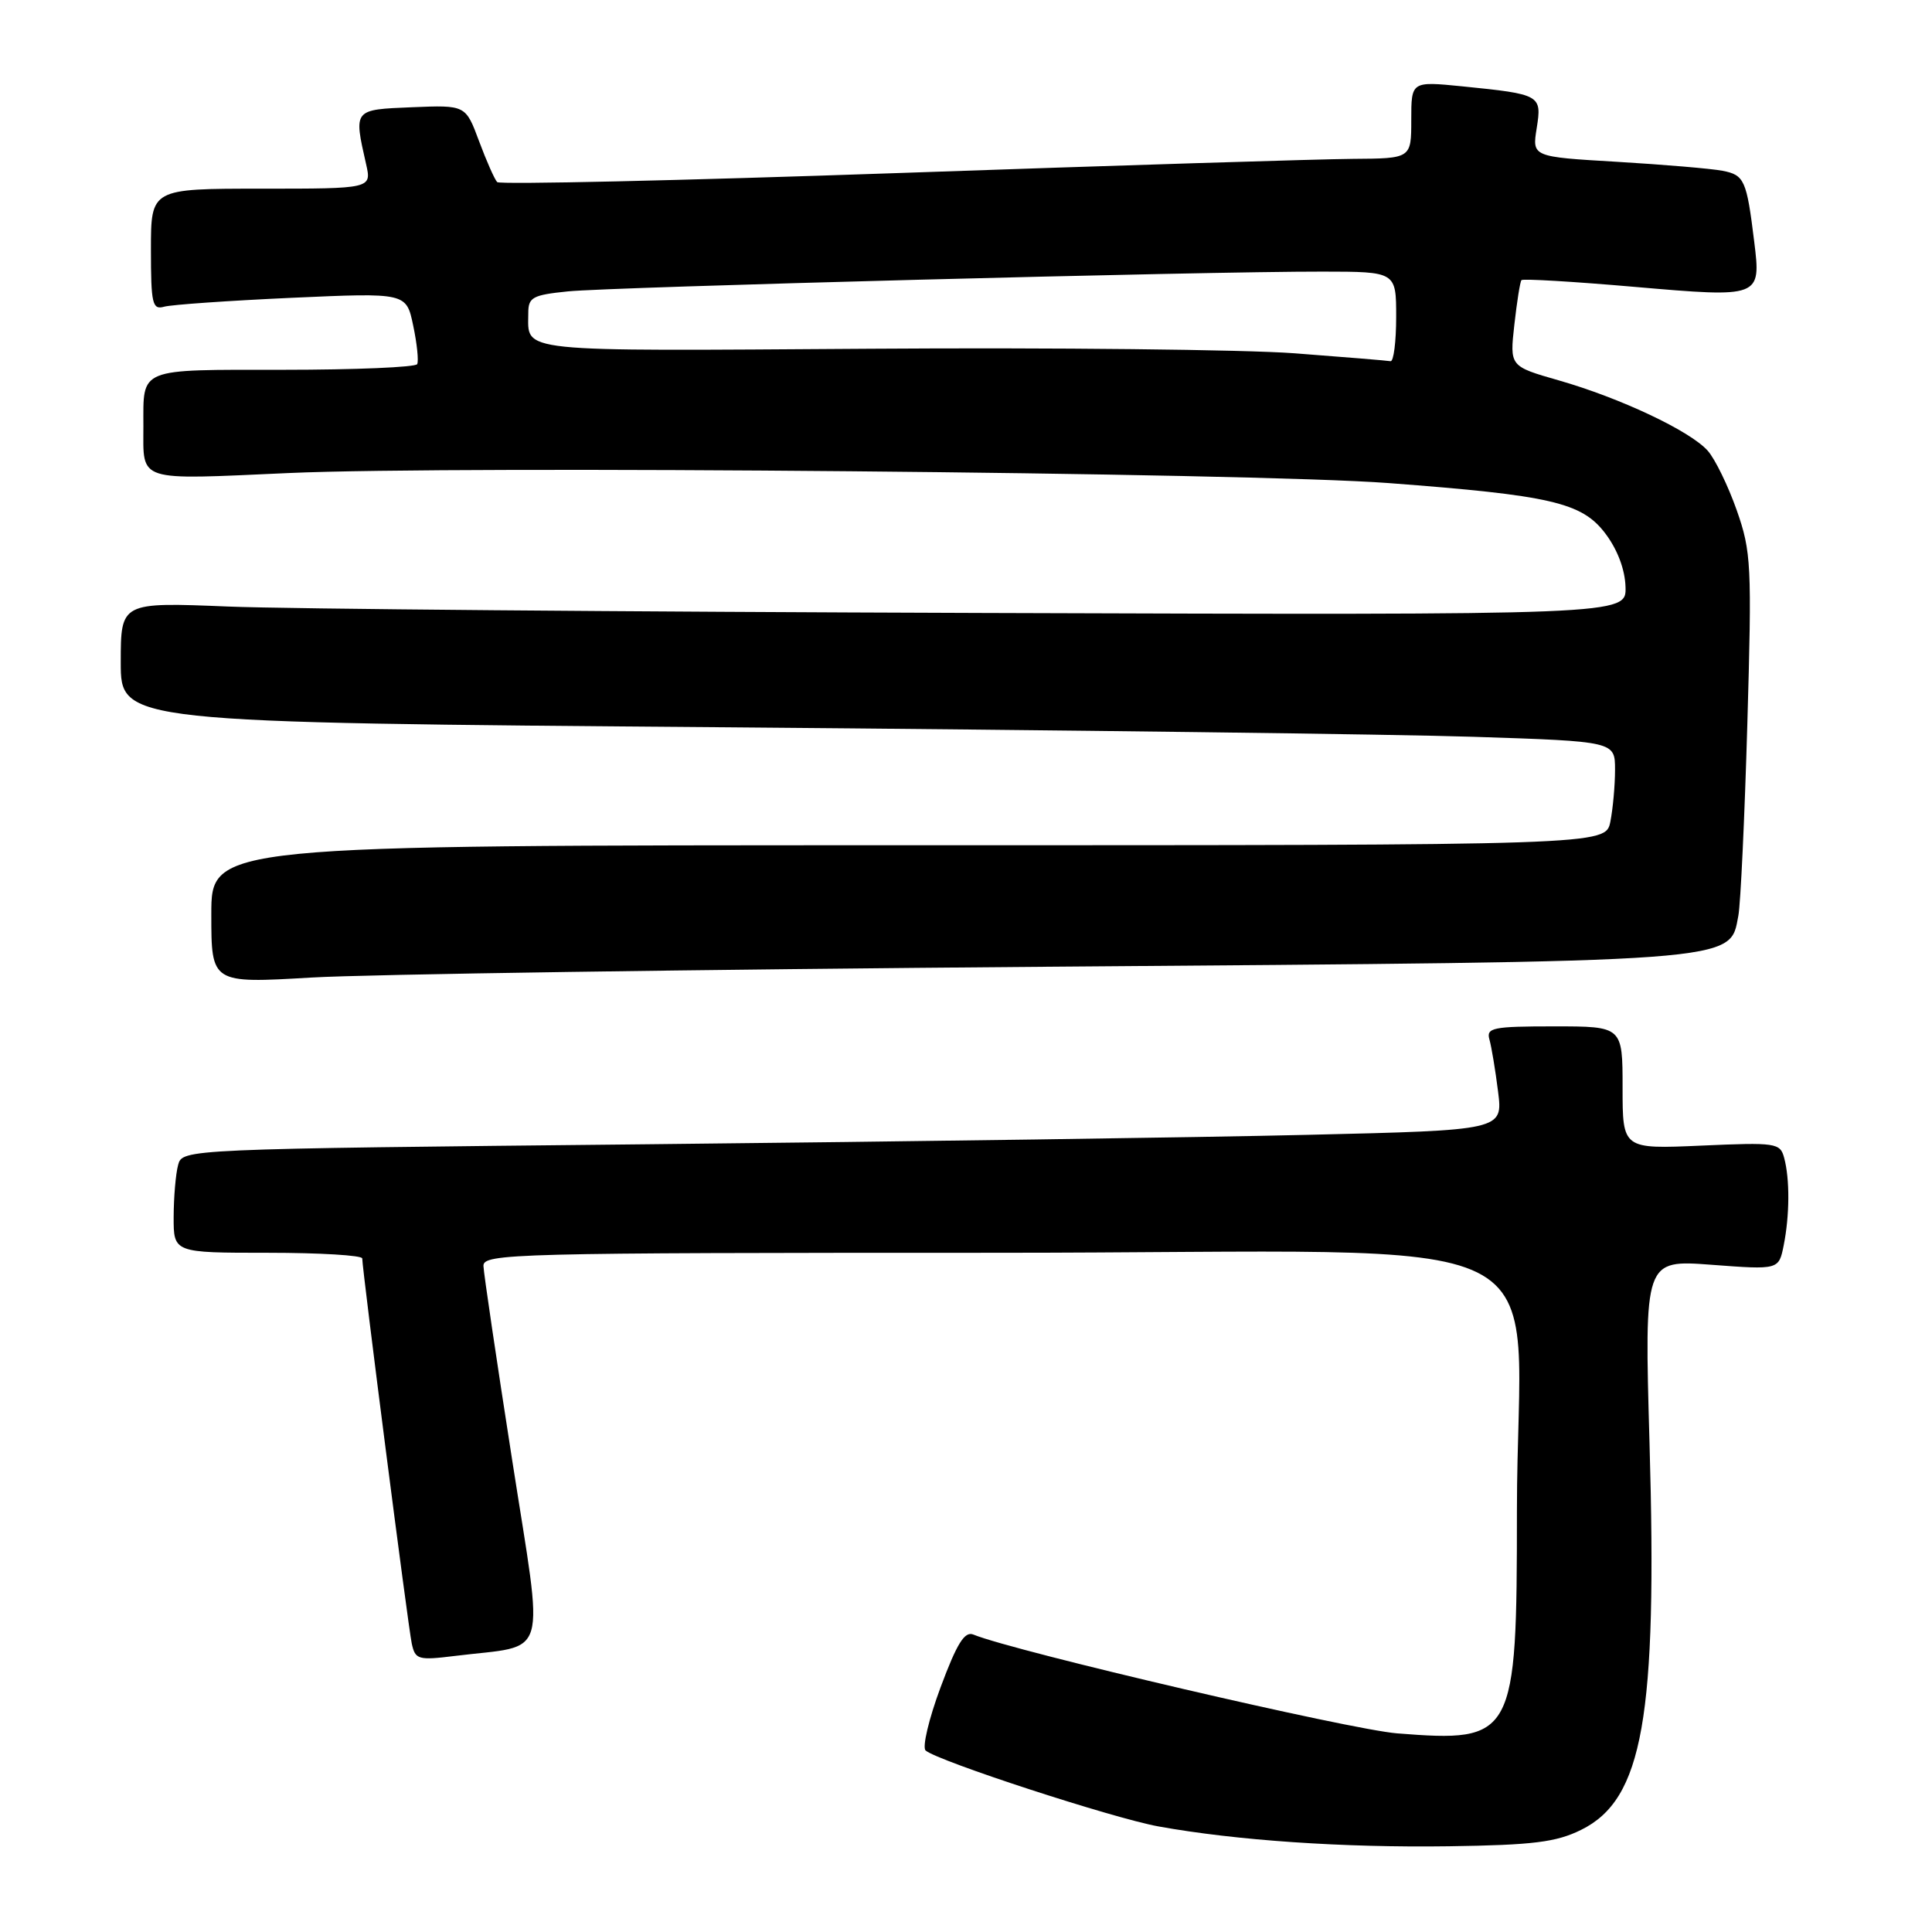 <?xml version="1.0" encoding="UTF-8" standalone="no"?>
<!DOCTYPE svg PUBLIC "-//W3C//DTD SVG 1.1//EN" "http://www.w3.org/Graphics/SVG/1.1/DTD/svg11.dtd" >
<svg xmlns="http://www.w3.org/2000/svg" xmlns:xlink="http://www.w3.org/1999/xlink" version="1.1" viewBox="0 0 256 256">
 <g >
 <path fill="currentColor"
d=" M 209.50 242.47 C 217.70 238.43 219.62 227.58 218.57 191.21 C 217.88 166.92 217.88 166.92 226.79 167.59 C 235.70 168.26 235.70 168.26 236.35 165.01 C 237.14 161.05 237.17 156.22 236.41 153.42 C 235.88 151.44 235.34 151.36 225.43 151.80 C 215.00 152.26 215.00 152.26 215.00 144.13 C 215.00 136.00 215.00 136.00 205.93 136.00 C 197.78 136.00 196.91 136.18 197.36 137.75 C 197.63 138.71 198.15 141.81 198.50 144.63 C 199.15 149.76 199.15 149.76 173.33 150.37 C 159.12 150.71 119.75 151.27 85.83 151.62 C 24.17 152.25 24.17 152.25 23.60 154.37 C 23.28 155.54 23.02 158.64 23.01 161.25 C 23.00 166.00 23.00 166.00 35.50 166.00 C 42.38 166.00 48.00 166.34 48.00 166.75 C 48.00 168.24 54.08 215.56 54.56 217.78 C 55.02 219.91 55.41 220.02 60.28 219.42 C 72.90 217.85 72.09 220.60 67.87 193.50 C 65.81 180.30 64.09 168.71 64.06 167.75 C 64.00 166.10 67.87 166.00 131.86 166.00 C 210.02 166.00 201.00 161.53 201.00 200.25 C 201.00 230.27 200.66 230.90 185.13 229.68 C 178.90 229.19 134.46 218.83 128.98 216.59 C 127.82 216.11 126.80 217.75 124.63 223.58 C 123.07 227.77 122.18 231.54 122.65 231.95 C 124.24 233.34 147.47 240.92 153.50 242.01 C 163.78 243.87 177.96 244.84 192.00 244.64 C 203.15 244.48 206.20 244.10 209.50 242.47 Z  M 138.50 128.10 C 231.34 127.39 229.16 127.55 230.34 121.34 C 230.64 119.78 231.17 108.37 231.53 95.98 C 232.14 74.85 232.06 73.11 230.12 67.59 C 228.98 64.36 227.25 60.81 226.28 59.72 C 223.95 57.10 214.70 52.74 206.54 50.40 C 200.04 48.54 200.04 48.54 200.66 43.02 C 201.00 39.98 201.42 37.33 201.60 37.12 C 201.78 36.91 208.52 37.31 216.57 38.01 C 233.31 39.46 233.36 39.44 232.44 32.00 C 231.44 23.86 231.14 23.19 228.25 22.63 C 226.74 22.34 220.44 21.81 214.26 21.44 C 203.01 20.78 203.01 20.78 203.62 16.99 C 204.32 12.58 204.16 12.49 193.75 11.44 C 187.00 10.77 187.00 10.77 187.00 15.88 C 187.00 21.00 187.00 21.00 179.25 21.05 C 174.99 21.08 147.88 21.92 119.00 22.93 C 90.12 23.93 66.22 24.47 65.88 24.13 C 65.54 23.78 64.46 21.34 63.48 18.71 C 61.70 13.92 61.70 13.92 54.60 14.21 C 46.79 14.53 46.86 14.45 48.51 21.75 C 49.25 25.00 49.25 25.00 34.62 25.00 C 20.00 25.00 20.00 25.00 20.00 33.07 C 20.00 40.27 20.19 41.08 21.75 40.64 C 22.71 40.37 30.33 39.84 38.67 39.46 C 53.84 38.78 53.84 38.78 54.75 43.14 C 55.26 45.54 55.49 47.84 55.28 48.25 C 55.06 48.66 47.08 49.00 37.55 49.00 C 18.16 49.00 19.00 48.66 19.00 56.50 C 19.00 63.93 17.94 63.59 38.26 62.68 C 60.78 61.67 165.58 62.62 184.00 64.01 C 205.44 65.63 209.58 66.58 212.67 70.63 C 214.31 72.78 215.32 75.43 215.39 77.78 C 215.50 81.50 215.50 81.50 130.00 81.22 C 82.97 81.07 38.09 80.69 30.25 80.37 C 16.00 79.79 16.00 79.79 16.00 87.76 C 16.00 95.74 16.00 95.74 96.25 96.37 C 140.39 96.73 184.94 97.29 195.25 97.63 C 214.00 98.24 214.00 98.24 214.00 102.00 C 214.00 104.06 213.72 107.16 213.38 108.88 C 212.75 112.00 212.75 112.00 120.37 112.00 C 28.00 112.00 28.00 112.00 28.00 121.15 C 28.00 130.31 28.00 130.31 41.25 129.53 C 48.54 129.10 92.30 128.46 138.50 128.10 Z  M 171.50 46.81 C 164.90 46.32 139.59 46.04 115.26 46.21 C 67.80 46.52 70.00 46.75 70.00 41.49 C 70.00 39.39 70.56 39.09 75.25 38.61 C 81.00 38.03 159.60 35.96 175.25 35.99 C 185.00 36.00 185.00 36.00 185.00 42.00 C 185.00 45.30 184.66 47.94 184.25 47.86 C 183.84 47.78 178.10 47.31 171.50 46.81 Z "/>
</g>
</svg>